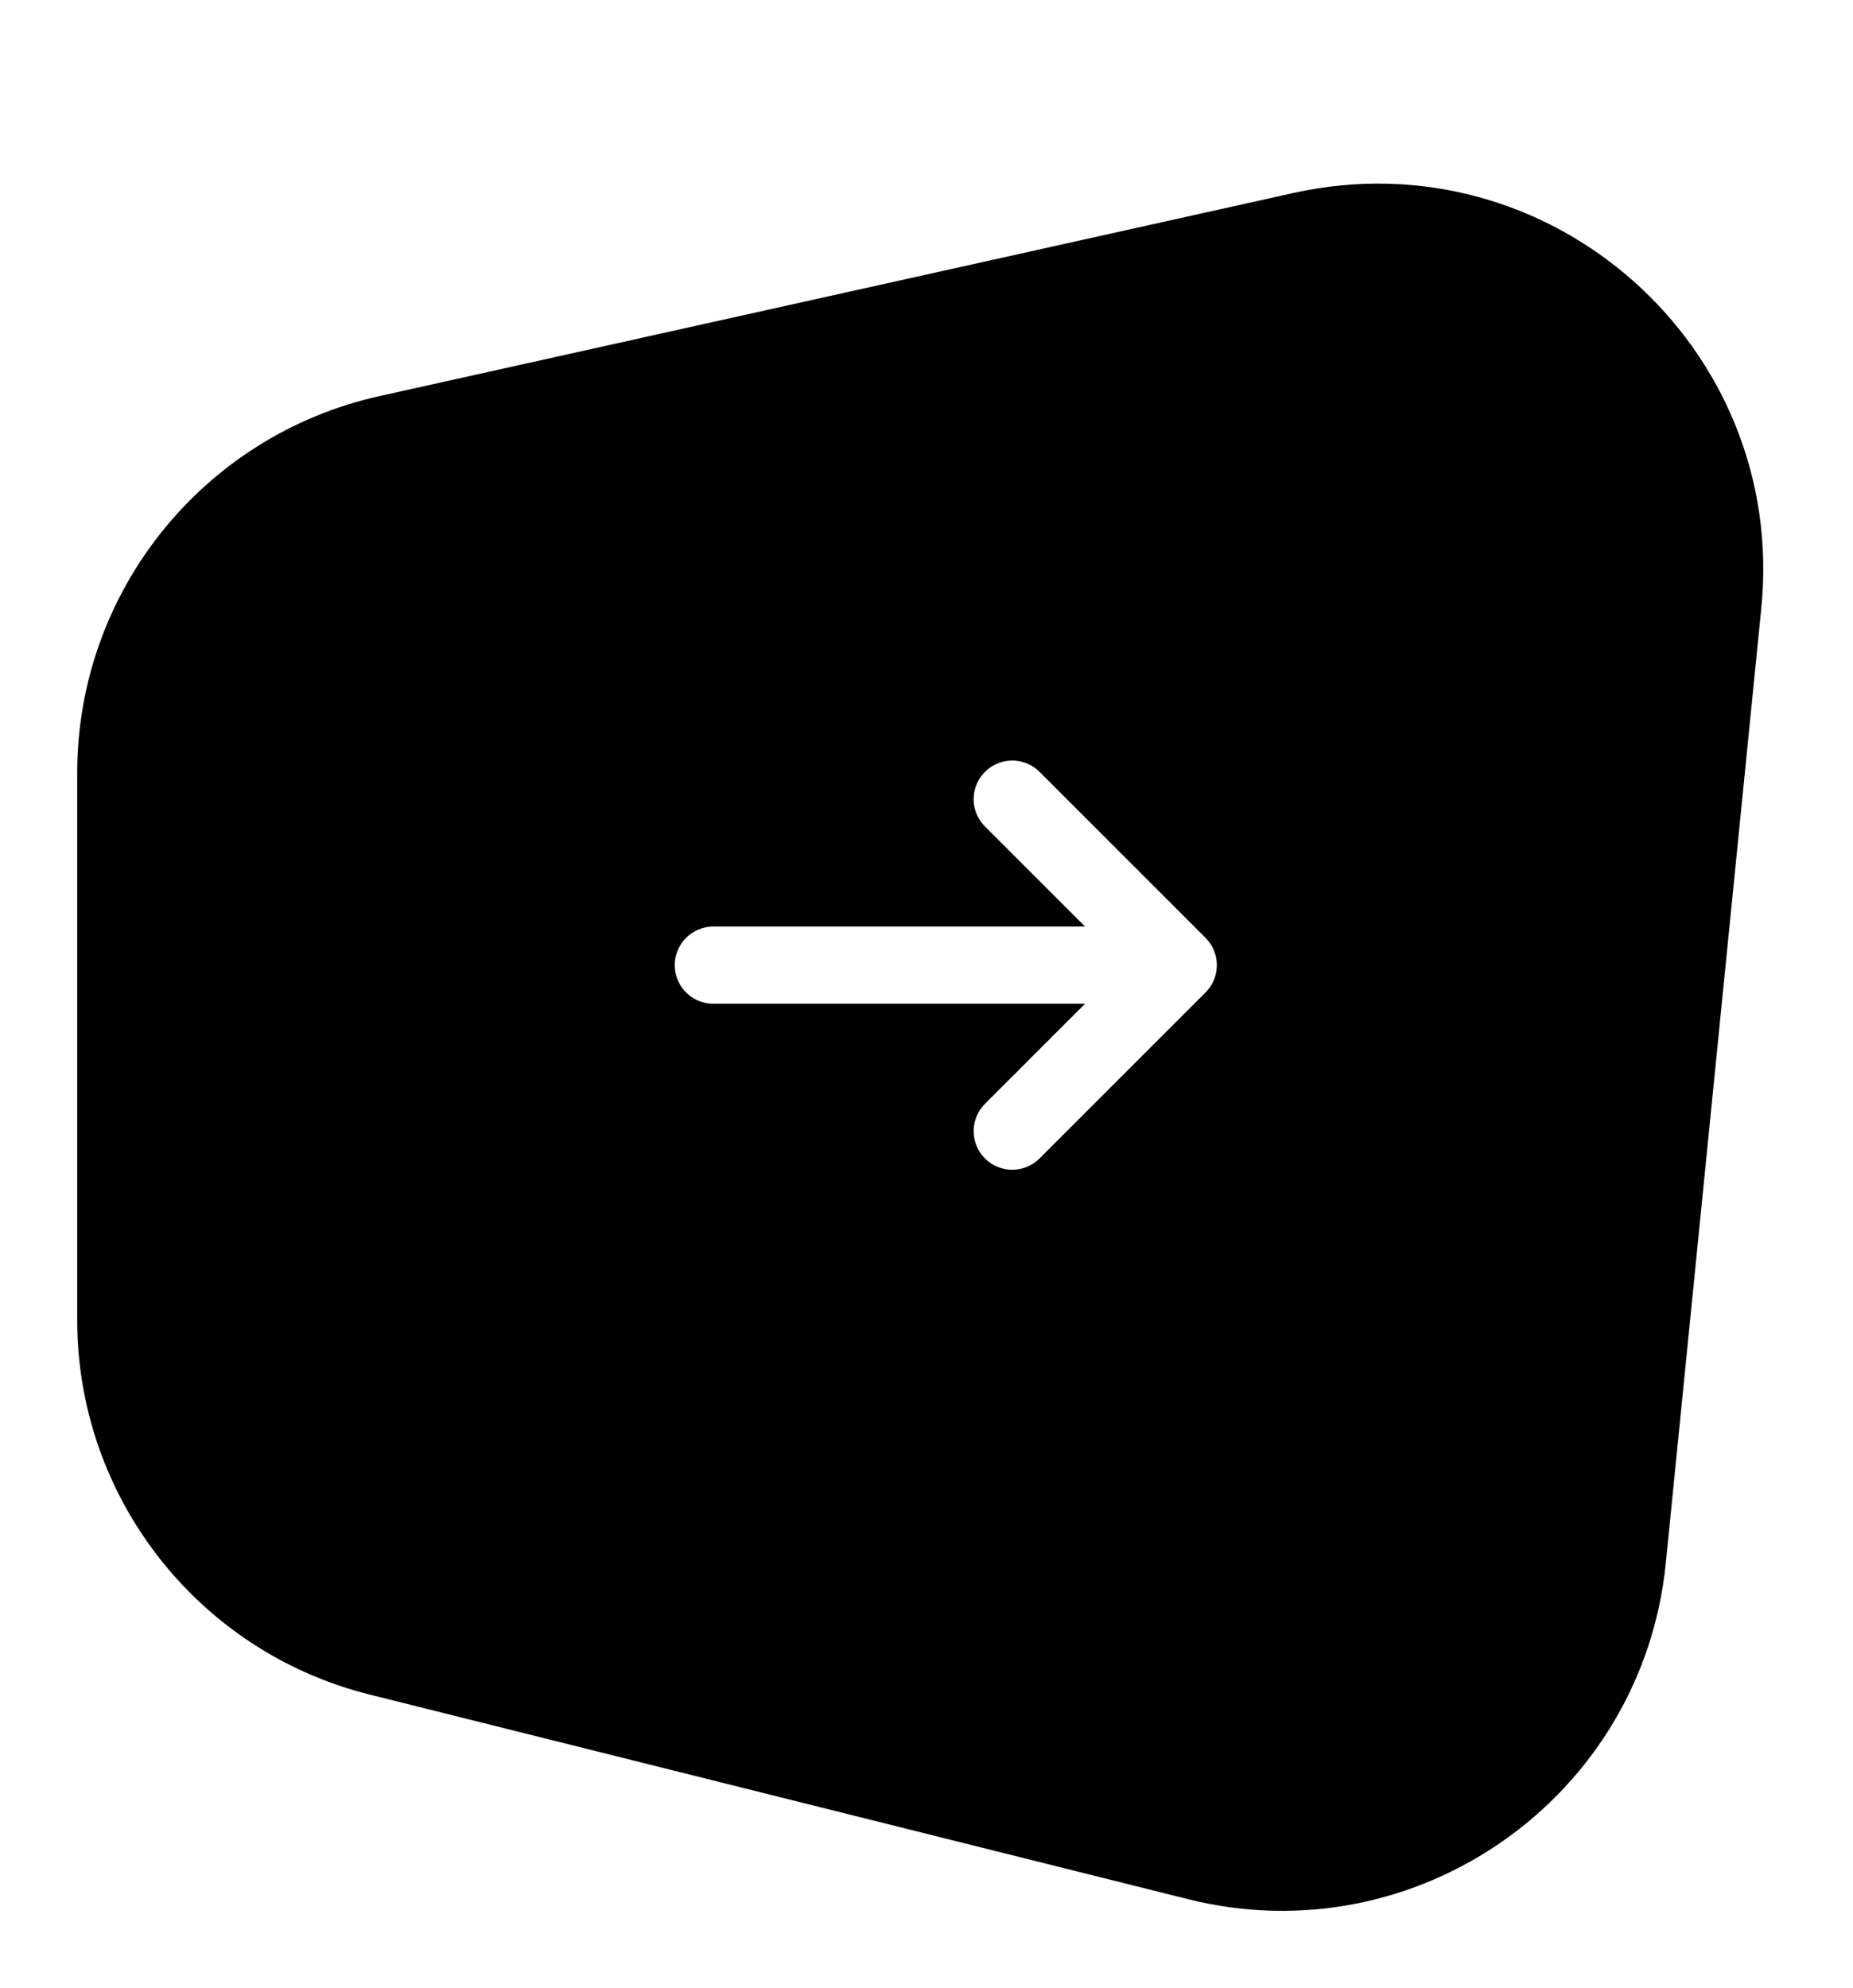 <svg width="96" height="103" viewBox="0 0 96 103" fill="none" xmlns="http://www.w3.org/2000/svg">
<g filter="url(#filter0_d_5_44)">
<path d="M91.249 27.512C92.604 13.957 80.308 3.043 67.01 5.998L19.661 16.52C10.511 18.553 4 26.669 4 36.043V64.385C4 73.562 10.246 81.561 19.149 83.787L61.551 94.388C73.385 97.346 85.089 89.113 86.302 76.975L91.249 27.512Z" fill="black"/>
</g>
<path d="M52.443 41.401L61.042 50L52.443 58.599" stroke="white" stroke-width="4" stroke-miterlimit="10" stroke-linecap="round" stroke-linejoin="round"/>
<path d="M36.958 50H60.801" stroke="white" stroke-width="4" stroke-miterlimit="10" stroke-linecap="round" stroke-linejoin="round"/>
<defs>
<filter id="filter0_d_5_44" x="0" y="5.511" width="95.351" height="97.481" filterUnits="userSpaceOnUse" color-interpolation-filters="sRGB">
<feFlood flood-opacity="0" result="BackgroundImageFix"/>
<feColorMatrix in="SourceAlpha" type="matrix" values="0 0 0 0 0 0 0 0 0 0 0 0 0 0 0 0 0 0 127 0" result="hardAlpha"/>
<feOffset dy="4"/>
<feGaussianBlur stdDeviation="2"/>
<feComposite in2="hardAlpha" operator="out"/>
<feColorMatrix type="matrix" values="0 0 0 0 0 0 0 0 0 0 0 0 0 0 0 0 0 0 0.25 0"/>
<feBlend mode="normal" in2="BackgroundImageFix" result="effect1_dropShadow_5_44"/>
<feBlend mode="normal" in="SourceGraphic" in2="effect1_dropShadow_5_44" result="shape"/>
</filter>
</defs>
</svg>
